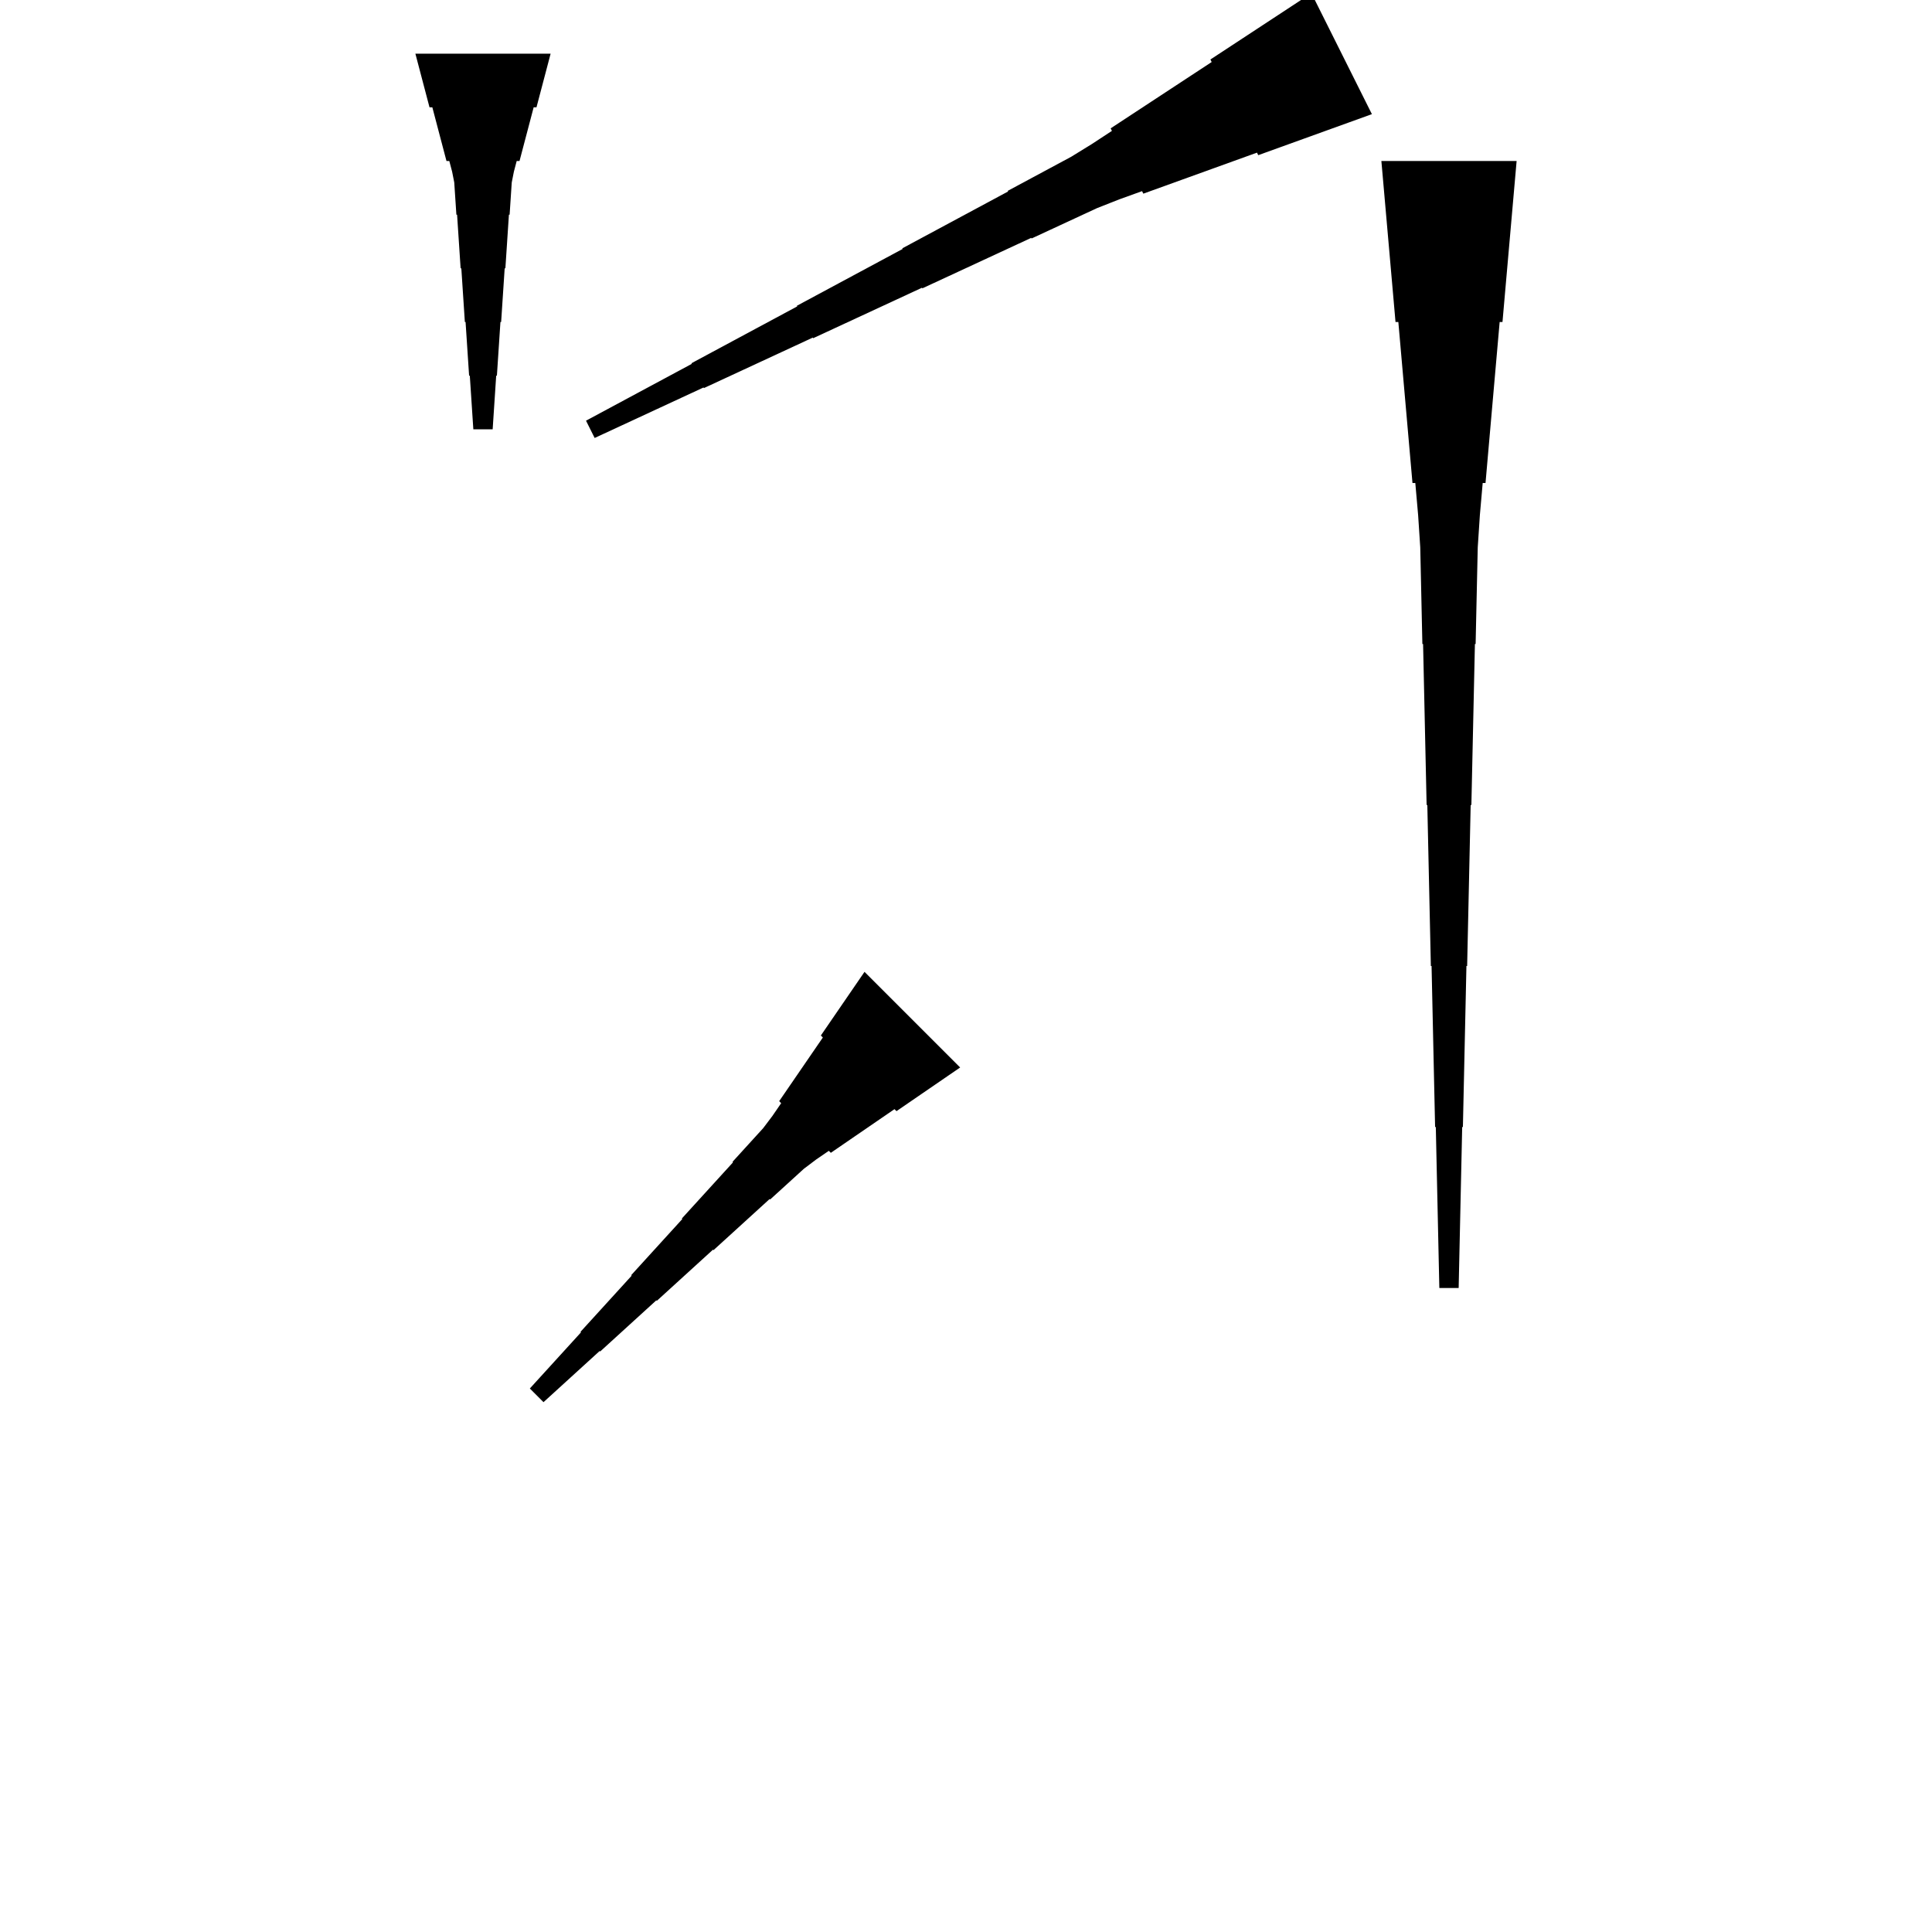 <?xml version="1.0" encoding="UTF-8"?>
<!-- Flat -->
<svg version="1.1" xmlns="http://www.w3.org/2000/svg" xmlns:xlink="http://www.w3.org/1999/xlink" width="283.465pt" height="283.465pt" viewBox="0 0 283.465 283.465">
<title>Untitled</title>
<polygon points="80.787 7.874 80.373 9.449 79.958 11.024 79.543 12.598 79.128 14.173 78.713 15.748 78.298 15.748 77.884 17.323 77.469 18.898 77.054 20.472 76.639 22.047 76.224 23.622 75.809 23.622 75.395 25.197 75.084 26.772 74.98 28.346 74.876 29.921 74.772 31.496 74.669 31.496 74.565 33.071 74.461 34.646 74.358 36.221 74.254 37.795 74.15 39.37 74.046 39.37 73.943 40.945 73.839 42.52 73.735 44.094 73.632 45.669 73.528 47.244 73.424 47.244 73.32 48.819 73.217 50.394 73.113 51.968 73.009 53.543 72.906 55.118 72.802 55.118 72.698 56.693 72.595 58.268 72.491 59.843 72.387 61.417 72.284 62.992 69.449 62.992 69.345 61.417 69.241 59.843 69.138 58.268 69.034 56.693 68.93 55.118 68.827 55.118 68.723 53.543 68.619 51.968 68.516 50.394 68.412 48.819 68.308 47.244 68.204 47.244 68.101 45.669 67.997 44.094 67.893 42.52 67.79 40.945 67.686 39.37 67.582 39.37 67.478 37.795 67.375 36.221 67.271 34.646 67.167 33.071 67.064 31.496 66.96 31.496 66.856 29.921 66.752 28.346 66.649 26.772 66.338 25.197 65.923 23.622 65.508 23.622 65.093 22.047 64.678 20.472 64.263 18.898 63.849 17.323 63.434 15.748 63.019 15.748 62.604 14.173 62.189 12.598 61.775 11.024 61.36 9.449 60.945 7.874" fill="rgba(0,0,0,1)" />
<polygon points="201.287 16.748 197.952 17.952 194.617 19.155 191.282 20.359 187.947 21.563 184.612 22.767 184.426 22.396 181.091 23.599 177.756 24.803 174.421 26.007 171.086 27.211 167.751 28.415 167.565 28.044 164.23 29.247 160.941 30.544 157.745 32.026 154.549 33.508 151.353 34.99 151.307 34.897 148.111 36.379 144.915 37.861 141.719 39.343 138.523 40.825 135.327 42.307 135.281 42.215 132.085 43.697 128.889 45.179 125.693 46.661 122.497 48.143 119.301 49.625 119.254 49.532 116.058 51.014 112.862 52.496 109.666 53.978 106.47 55.46 103.274 56.942 103.228 56.85 100.032 58.332 96.836 59.814 93.64 61.296 90.444 62.778 87.248 64.26 85.98 61.724 89.084 60.057 92.187 58.389 95.29 56.722 98.393 55.054 101.496 53.387 101.45 53.294 104.553 51.626 107.656 49.959 110.76 48.291 113.863 46.624 116.966 44.956 116.92 44.863 120.023 43.196 123.126 41.528 126.23 39.861 129.333 38.193 132.436 36.526 132.39 36.433 135.493 34.765 138.596 33.098 141.699 31.43 144.803 29.762 147.906 28.095 147.859 28.002 150.963 26.335 154.066 24.667 157.169 23 160.179 21.146 163.144 19.201 162.958 18.83 165.922 16.884 168.886 14.938 171.85 12.992 174.814 11.046 177.779 9.1 177.593 8.729 180.557 6.784 183.521 4.838 186.485 2.892 189.449 0.946 192.413 -1" fill="rgba(0,0,0,1)" />
<polygon points="222.52 23.622 222.105 28.346 221.69 33.071 221.275 37.795 220.86 42.52 220.446 47.244 220.031 47.244 219.616 51.968 219.201 56.693 218.786 61.417 218.371 66.142 217.957 70.866 217.542 70.866 217.127 75.591 216.816 80.315 216.712 85.039 216.608 89.764 216.505 94.488 216.401 94.488 216.297 99.213 216.194 103.937 216.09 108.661 215.986 113.386 215.882 118.11 215.779 118.11 215.675 122.835 215.571 127.559 215.468 132.284 215.364 137.008 215.26 141.732 215.156 141.732 215.053 146.457 214.949 151.181 214.845 155.905 214.742 160.63 214.638 165.354 214.534 165.354 214.431 170.079 214.327 174.803 214.223 179.528 214.119 184.252 214.016 188.976 211.181 188.976 211.077 184.252 210.974 179.528 210.87 174.803 210.766 170.079 210.663 165.354 210.559 165.354 210.455 160.63 210.351 155.905 210.248 151.181 210.144 146.457 210.04 141.732 209.937 141.732 209.833 137.008 209.729 132.284 209.625 127.559 209.522 122.835 209.418 118.11 209.314 118.11 209.211 113.386 209.107 108.661 209.003 103.937 208.9 99.213 208.796 94.488 208.692 94.488 208.588 89.764 208.485 85.039 208.381 80.315 208.07 75.591 207.655 70.866 207.24 70.866 206.825 66.142 206.411 61.417 205.996 56.693 205.581 51.968 205.166 47.244 204.751 47.244 204.337 42.52 203.922 37.795 203.507 33.071 203.092 28.346 202.677 23.622" fill="rgba(0,0,0,1)" />
<polygon points="140.874 156.622 139.006 157.903 137.137 159.185 135.269 160.466 133.401 161.748 131.533 163.029 131.24 162.736 129.372 164.017 127.503 165.299 125.635 166.58 123.767 167.862 121.899 169.143 121.606 168.85 119.738 170.131 117.943 171.486 116.295 172.988 114.647 174.489 112.998 175.99 112.925 175.917 111.277 177.419 109.629 178.92 107.981 180.422 106.332 181.923 104.684 183.424 104.611 183.351 102.963 184.853 101.315 186.354 99.667 187.856 98.019 189.357 96.37 190.859 96.297 190.785 94.649 192.287 93.001 193.788 91.353 195.29 89.704 196.791 88.056 198.293 87.983 198.219 86.335 199.721 84.687 201.222 83.039 202.724 81.391 204.225 79.742 205.727 77.738 203.722 79.239 202.074 80.741 200.426 82.242 198.778 83.744 197.13 85.245 195.482 85.172 195.408 86.674 193.76 88.175 192.112 89.676 190.464 91.178 188.816 92.679 187.167 92.606 187.094 94.108 185.446 95.609 183.798 97.11 182.15 98.612 180.502 100.113 178.853 100.04 178.78 101.541 177.132 103.043 175.484 104.544 173.836 106.046 172.188 107.547 170.54 107.474 170.466 108.975 168.818 110.477 167.17 111.978 165.522 113.333 163.727 114.615 161.859 114.321 161.565 115.603 159.697 116.884 157.829 118.166 155.961 119.447 154.093 120.729 152.225 120.436 151.932 121.717 150.063 122.998 148.195 124.28 146.327 125.561 144.459 126.843 142.591" fill="rgba(0,0,0,1)" />
</svg>